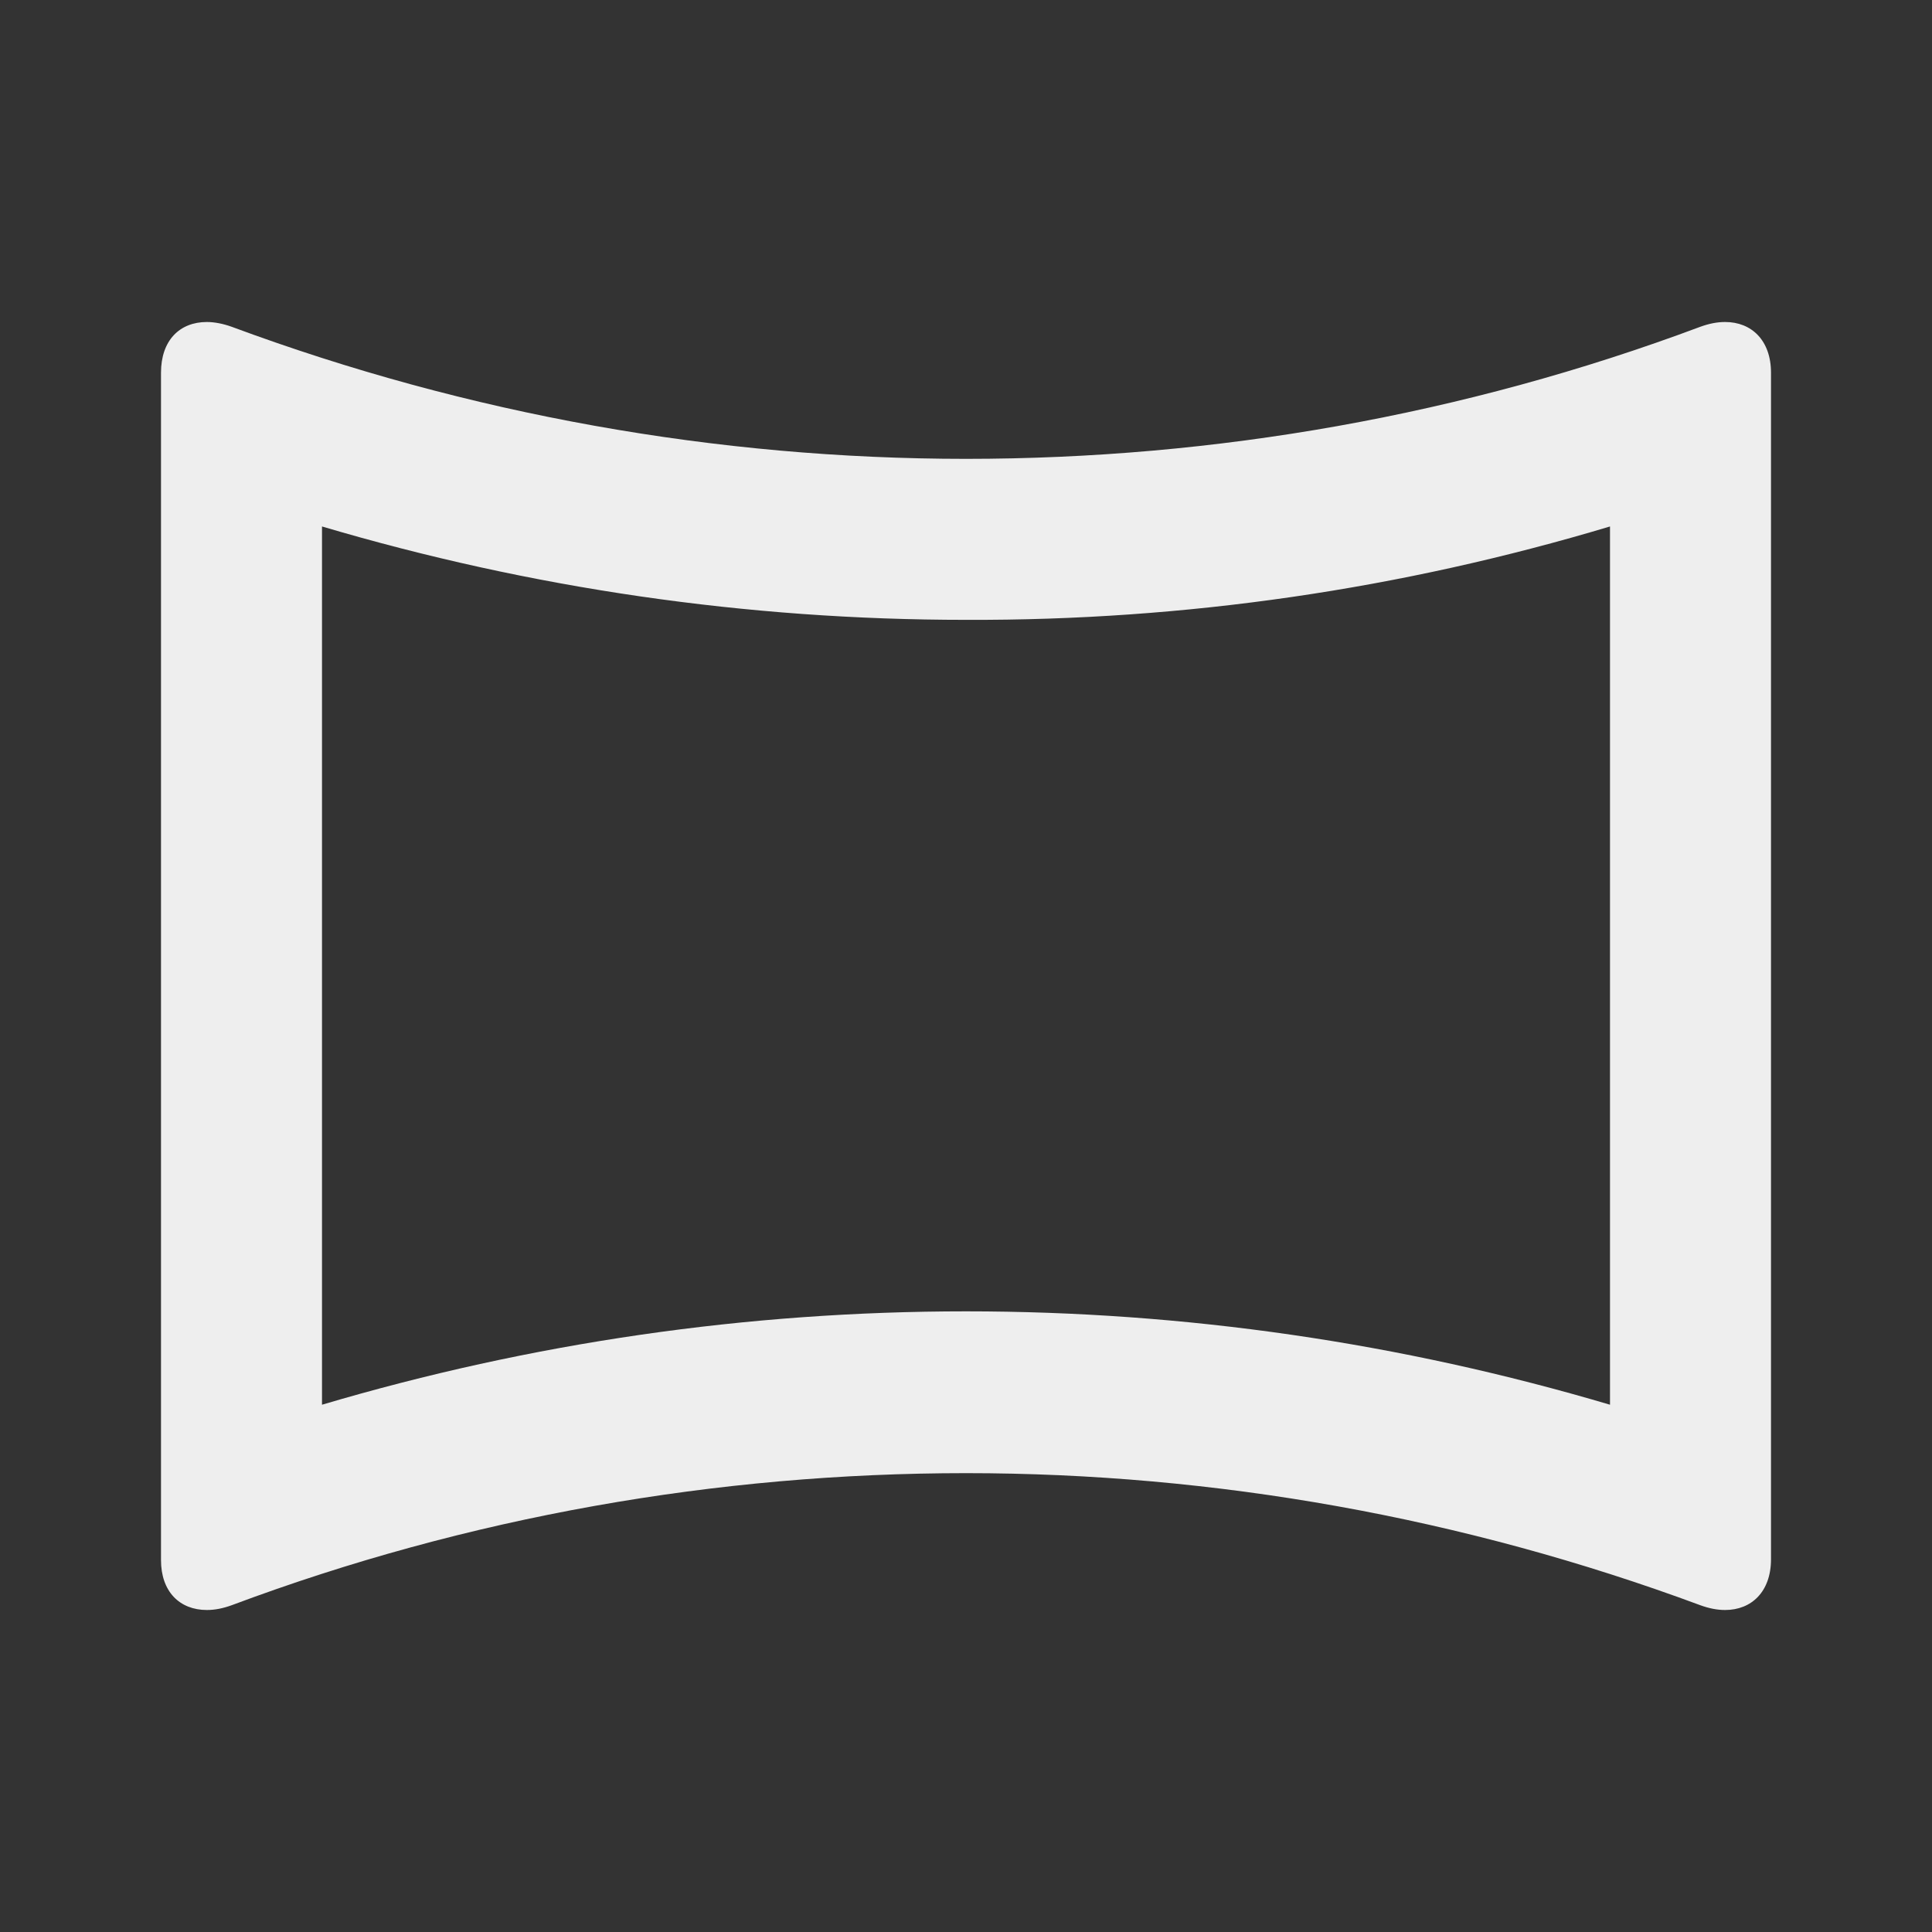 ﻿<?xml version="1.0" encoding="utf-8"?>
<!DOCTYPE svg PUBLIC "-//W3C//DTD SVG 1.1//EN" "http://www.w3.org/Graphics/SVG/1.1/DTD/svg11.dtd">
<svg xmlns="http://www.w3.org/2000/svg" xmlns:xlink="http://www.w3.org/1999/xlink" version="1.1" baseProfile="full" width="24" height="24" viewBox="0 0 24.00 24.00" enable-background="new 0 0 24.00 24.00" xml:space="preserve">
	<rect x="0" y="0" width="24.00" height="24.00" fill="#333333" stroke="none"/>
	<path fill="#eee" fill-opacity="1" stroke-linejoin="round" d="M 21.43,4C 21.33,4 21.23,4.02 21.12,4.06C 18.18,5.16 15.09,5.7 12,5.7C 8.91,5.7 5.82,5.15 2.88,4.06C 2.77,4.02 2.66,4 2.57,4C 2.23,4 2,4.23 2,4.63L 2,19.38C 2,19.77 2.23,20 2.57,20C 2.67,20 2.77,19.98 2.88,19.94C 5.82,18.84 8.91,18.3 12,18.3C 15.09,18.3 18.18,18.85 21.12,19.94C 21.23,19.98 21.33,20 21.43,20C 21.76,20 22,19.77 22,19.37L 22,4.63C 22,4.23 21.76,4 21.43,4 Z M 20,6.54L 20,17.45C 17.4,16.68 14.72,16.29 12,16.29C 9.28,16.29 6.6,16.68 4,17.45L 4,6.54C 6.6,7.31 9.28,7.7 12,7.7C 14.72,7.71 17.4,7.32 20,6.54 Z "/>
</svg>

